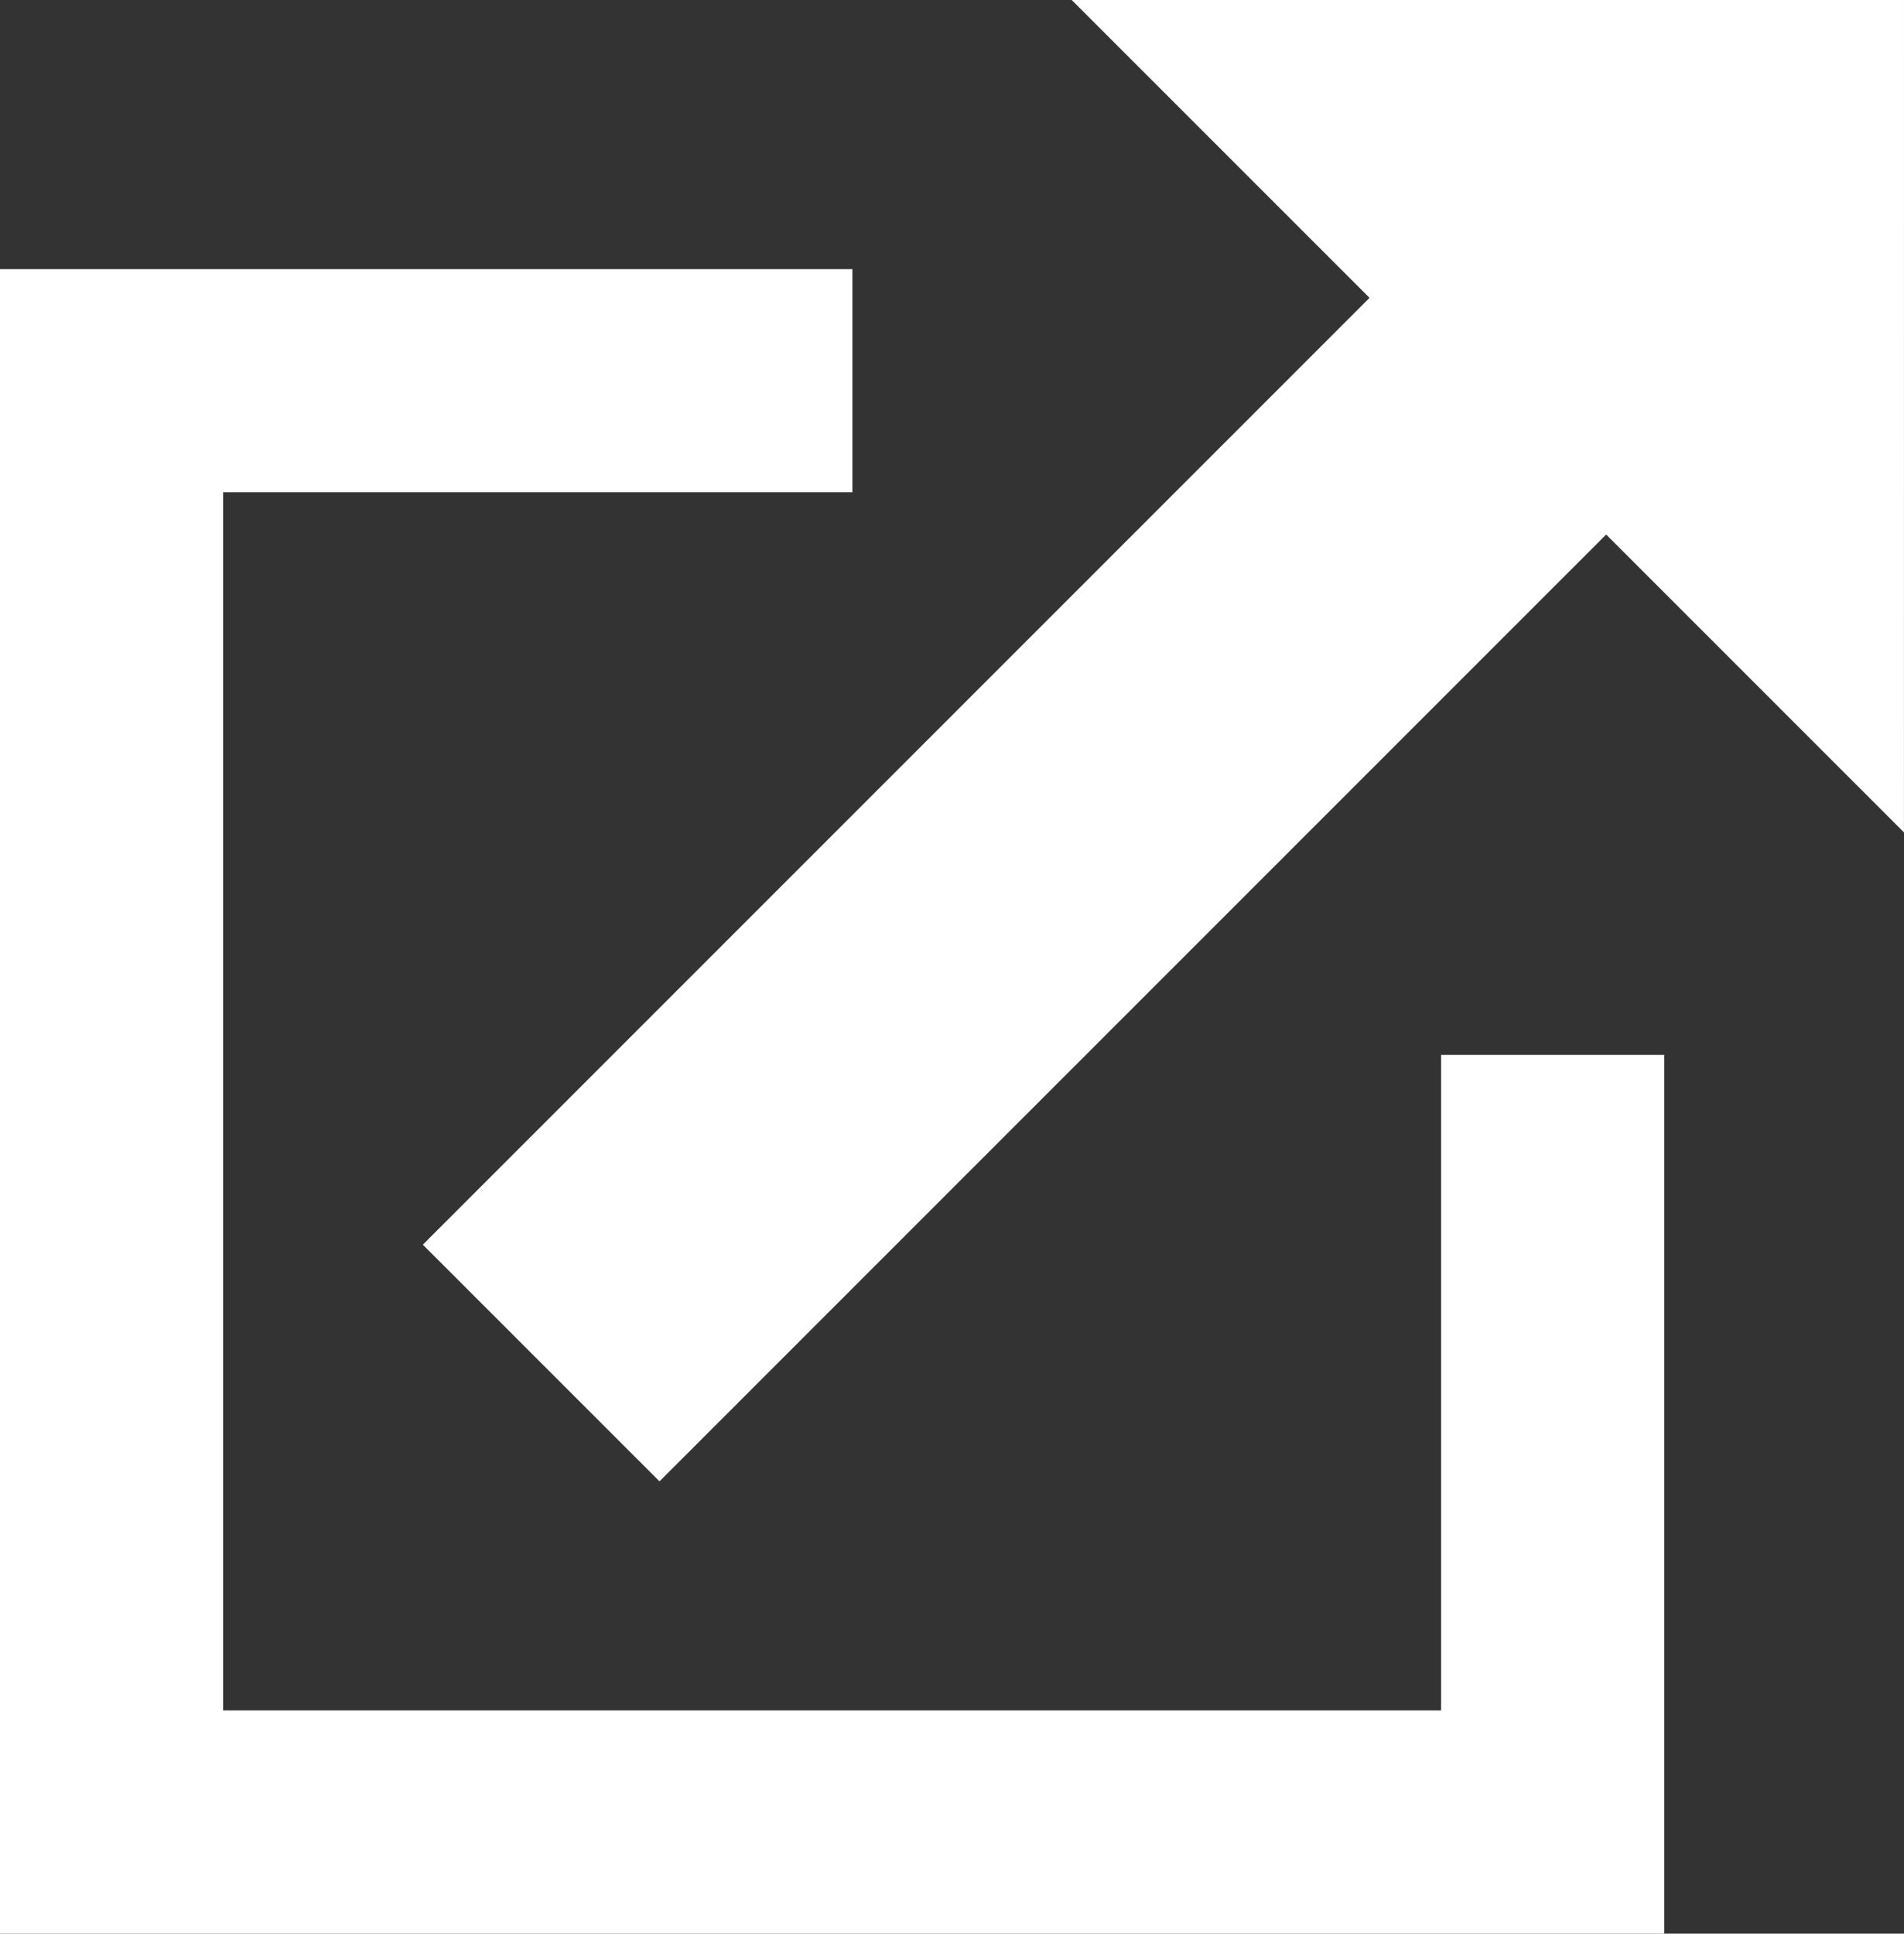 <?xml version="1.0" encoding="UTF-8" standalone="no"?>
<!-- Created with Inkscape (http://www.inkscape.org/) -->

<svg
   width="42.922mm"
   height="43.583mm"
   viewBox="0 0 42.922 43.583"
   version="1.1"
   id="svg2785"
   xmlns:inkscape="http://www.inkscape.org/namespaces/inkscape"
   xmlns:sodipodi="http://sodipodi.sourceforge.net/DTD/sodipodi-0.dtd"
   xmlns="http://www.w3.org/2000/svg"
   xmlns:svg="http://www.w3.org/2000/svg">
  <rect x="0" y="0" width="42.922" height="43.583" fill="#333333" stroke="none"/>
  <sodipodi:namedview
     id="namedview2787"
     pagecolor="#ffffff"
     bordercolor="#000000"
     borderopacity="0.25"
     inkscape:showpageshadow="2"
     inkscape:pageopacity="0.0"
     inkscape:pagecheckerboard="0"
     inkscape:deskcolor="#d1d1d1"
     inkscape:document-units="mm"
     showgrid="false" />
  <defs
     id="defs2782" />
  <g
     inkscape:label="Ebene 1"
     inkscape:groupmode="layer"
     id="layer1"
     transform="translate(-52.608,-108.476)">
    <path
       id="rect4047"
       style="fill:#ffffff;stroke-width:0.265"
       d="m 95.53,108.476 -18.762,5.2e-4 6.713,6.713 -21.341,21.341 5.335,5.335 21.341,-21.341 6.713,6.713 z m -42.922,6.066 v 37.517 h 37.517 v -19.807 h -5.03 v 14.776 H 57.638 v -27.456 h 14.186 v -5.03 z"
       inkscape:export-filename="newWindow_light.png"
       inkscape:export-xdpi="96"
       inkscape:export-ydpi="96" />
  </g>
</svg>
